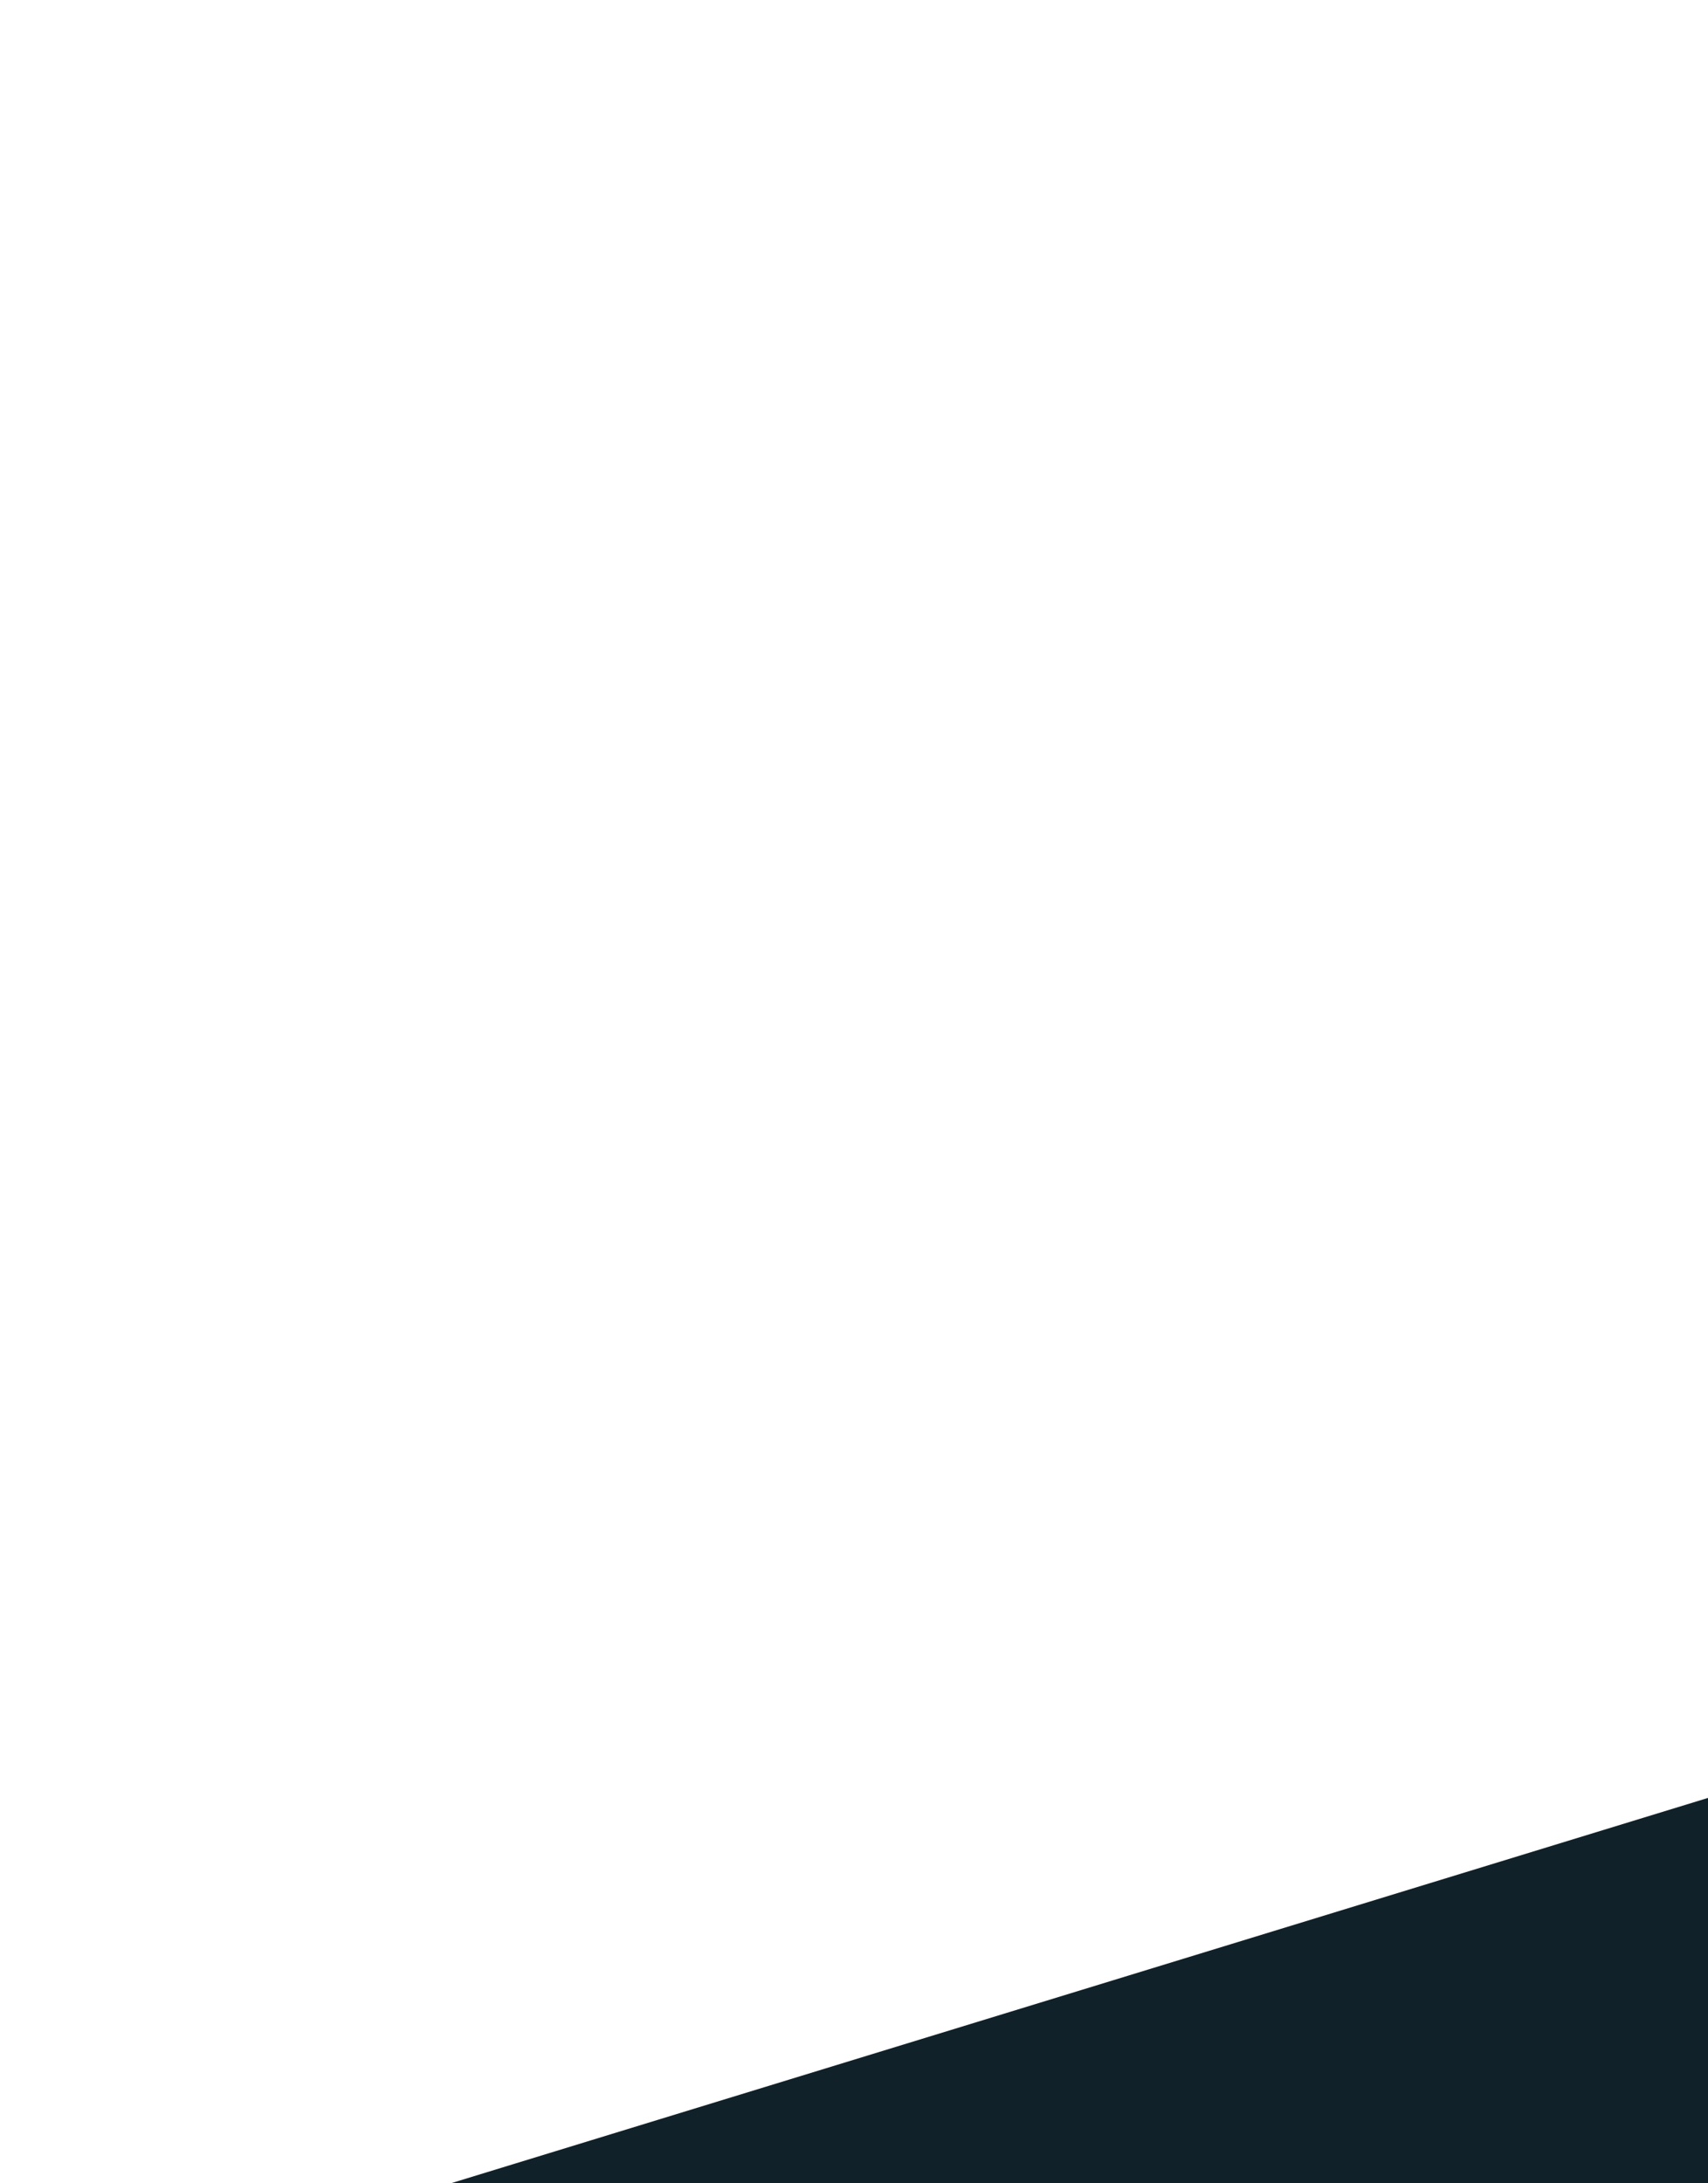 <svg width="25" height="31.94" viewBox="0 0 25 31.94" fill="none" xmlns="http://www.w3.org/2000/svg">
<path fill-rule="evenodd" clip-rule="evenodd" d="M136.389 44.254H92.595C63.072 44.254 39.138 68.188 39.138 97.711C39.138 127.235 63.072 151.168 92.595 151.168H123.961L105.095 177.848L52.809 160.063L0 143.882L0.848 88.924L0 33.966L52.809 17.785L105.095 0L136.389 44.254Z" fill="#112129"/>
<path d="M51.118 97.766C51.118 74.493 69.984 55.627 93.257 55.627H139.226V139.905H93.257C69.984 139.905 51.118 121.038 51.118 97.766Z" fill="#FD6727"/>
</svg>
